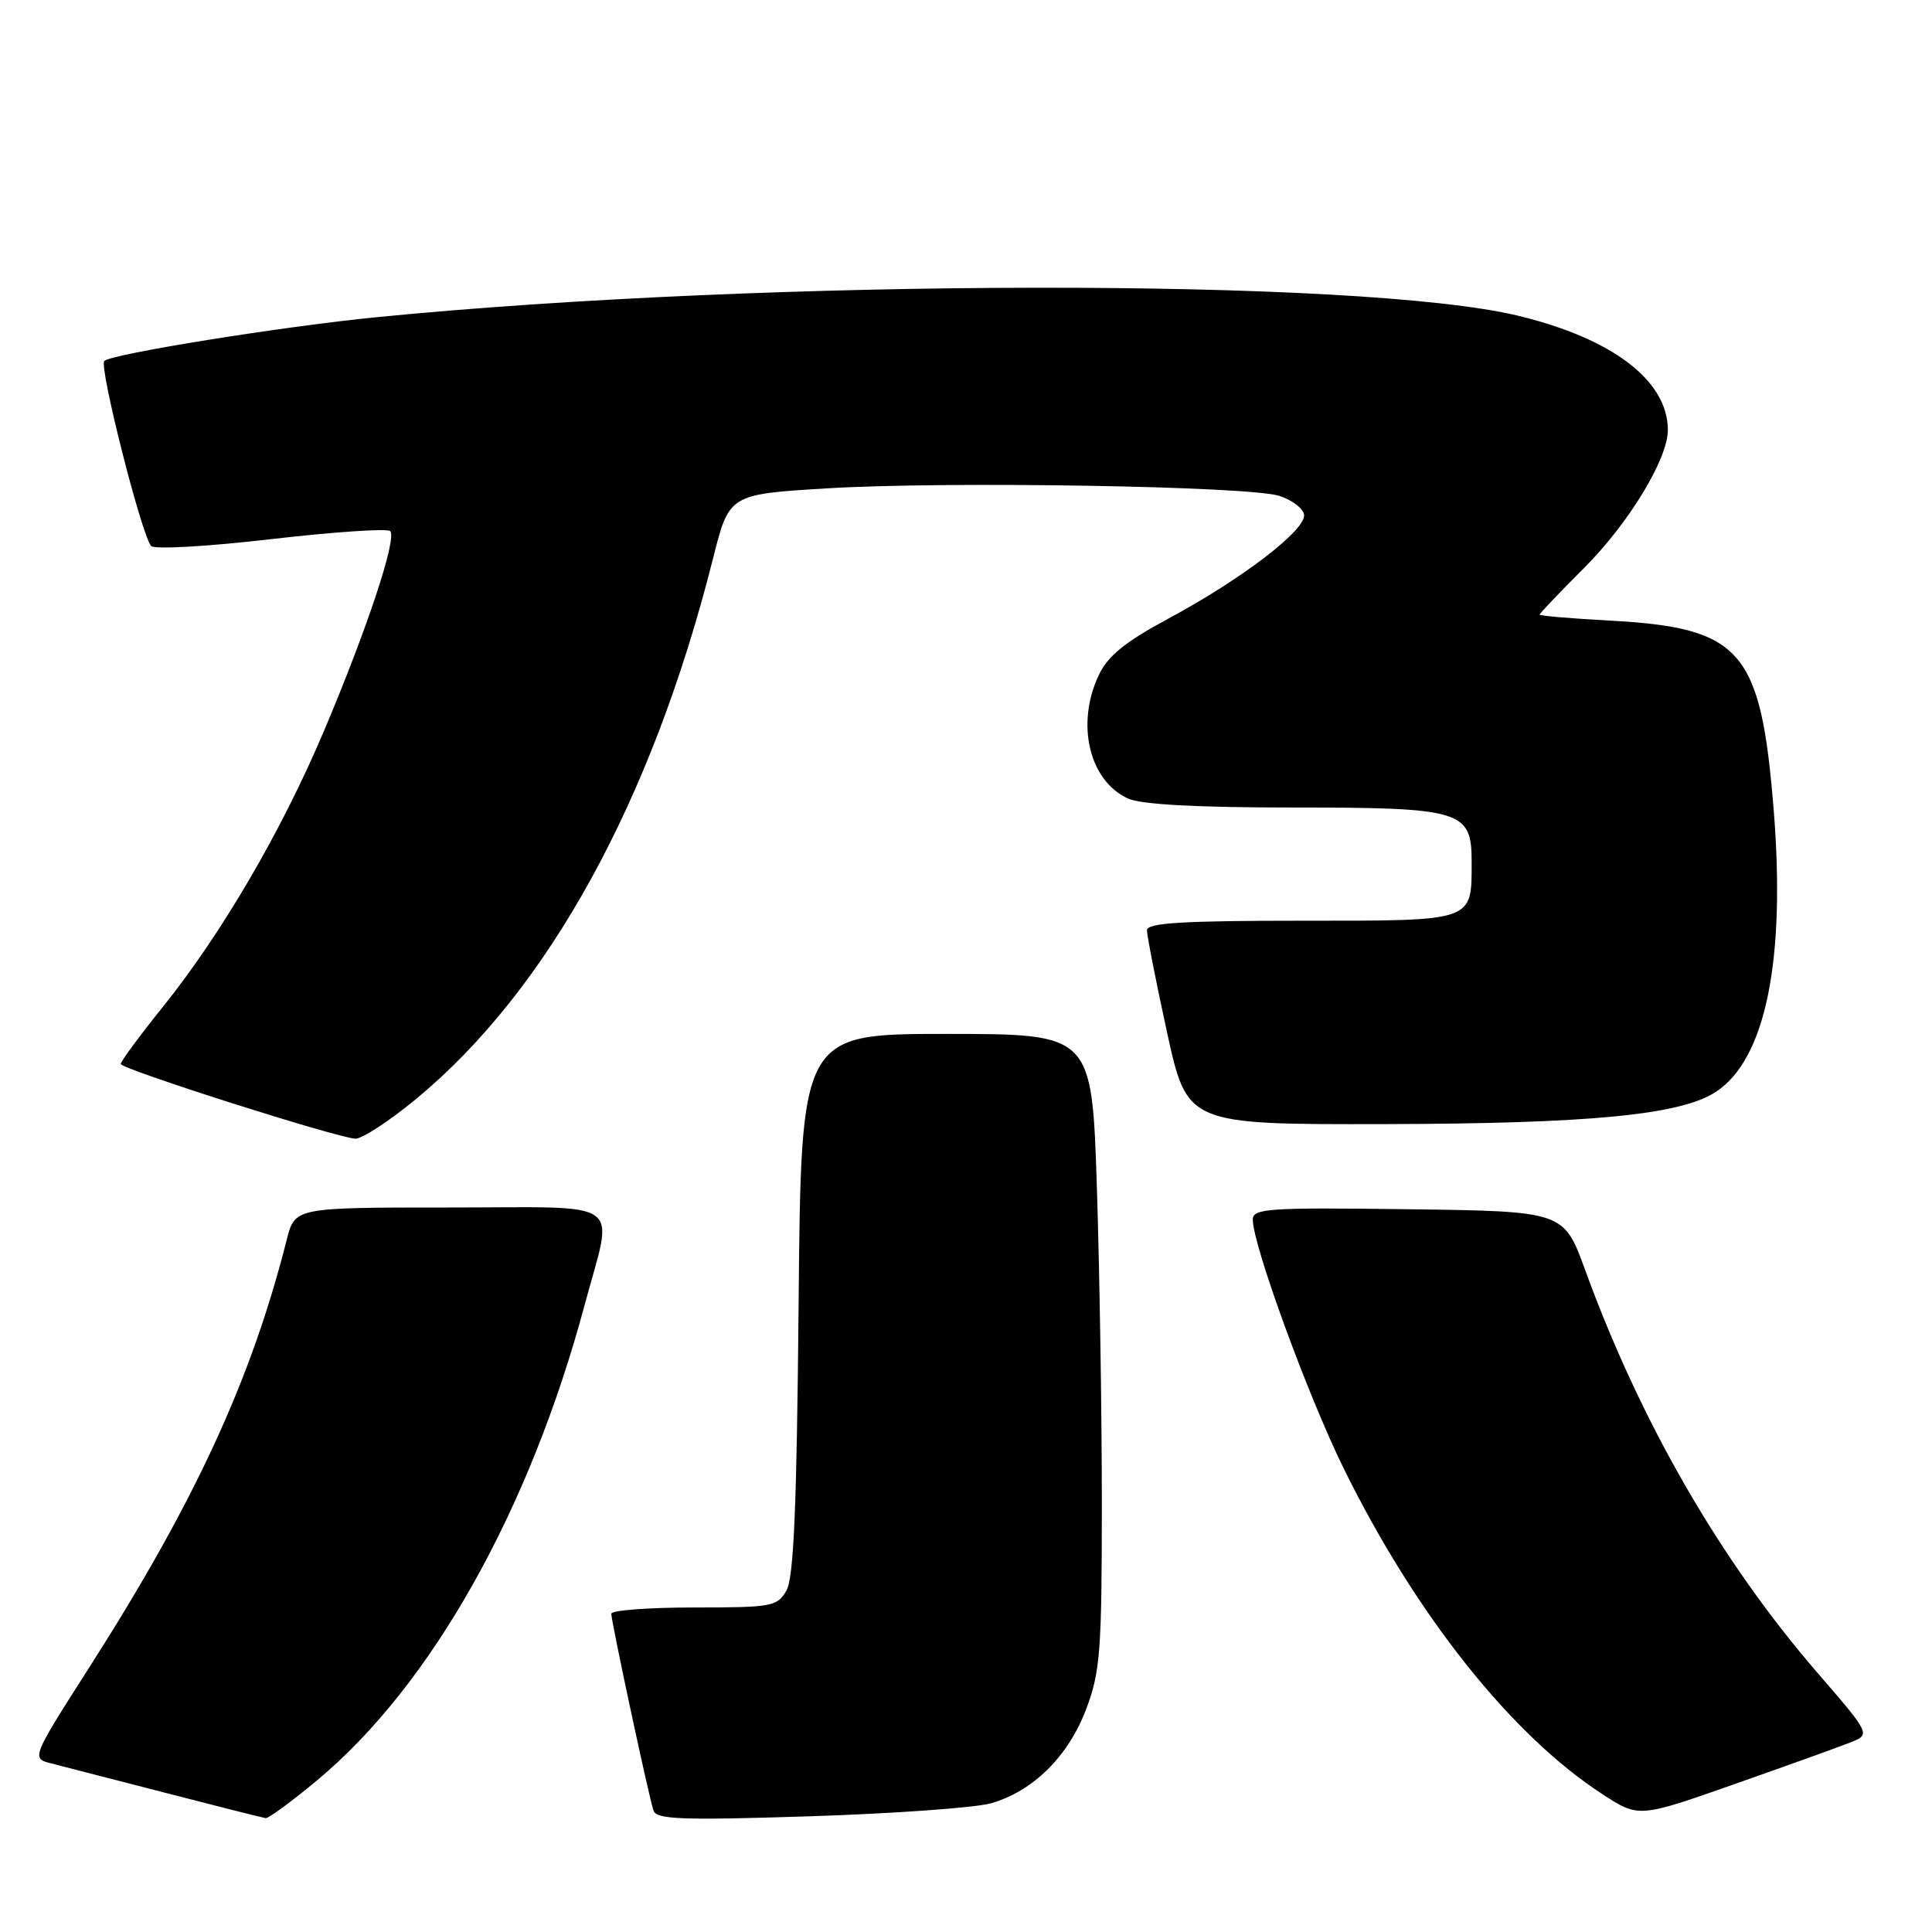 <?xml version="1.0" encoding="UTF-8" standalone="no"?>
<!DOCTYPE svg PUBLIC "-//W3C//DTD SVG 1.1//EN" "http://www.w3.org/Graphics/SVG/1.1/DTD/svg11.dtd" >
<svg xmlns="http://www.w3.org/2000/svg" xmlns:xlink="http://www.w3.org/1999/xlink" version="1.1" viewBox="0 0 256 256">
 <g >
 <path fill="currentColor"
d=" M 42.03 235.89 C 57.14 223.32 70.18 200.13 77.49 172.83 C 81.31 158.60 83.26 160.00 59.54 160.00 C 39.08 160.00 39.08 160.00 38.00 164.25 C 33.31 182.79 25.83 199.01 11.95 220.75 C 4.13 232.99 4.13 232.99 6.82 233.67 C 8.29 234.05 15.12 235.81 22.00 237.58 C 28.88 239.36 34.81 240.86 35.20 240.91 C 35.58 240.96 38.66 238.70 42.03 235.89 Z  M 131.28 238.95 C 136.87 237.38 141.59 232.70 143.95 226.40 C 145.79 221.50 146.00 218.65 146.00 199.21 C 146.00 187.27 145.70 168.39 145.34 157.25 C 144.68 137.00 144.68 137.00 125.41 137.00 C 106.14 137.00 106.14 137.00 105.82 172.75 C 105.58 199.55 105.18 209.06 104.21 210.75 C 103.00 212.87 102.29 213.00 91.96 213.00 C 85.93 213.00 81.00 213.37 81.00 213.83 C 81.00 214.88 85.96 238.03 86.59 239.91 C 86.98 241.09 90.37 241.21 107.28 240.67 C 118.40 240.31 129.20 239.54 131.28 238.95 Z  M 245.19 230.88 C 247.87 229.81 247.87 229.81 240.86 221.70 C 227.97 206.79 217.40 188.46 210.05 168.31 C 207.21 160.50 207.21 160.50 186.60 160.23 C 168.05 159.99 166.00 160.12 166.00 161.60 C 166.00 164.94 173.25 184.81 178.01 194.50 C 187.53 213.87 200.22 229.88 212.32 237.73 C 217.14 240.87 217.14 240.87 229.82 236.41 C 236.79 233.96 243.71 231.47 245.19 230.88 Z  M 55.11 145.64 C 72.60 131.21 86.40 106.11 94.48 74.00 C 96.62 65.50 96.62 65.50 109.56 64.71 C 125.39 63.75 165.38 64.41 169.50 65.70 C 171.15 66.22 172.63 67.33 172.79 68.17 C 173.17 70.13 164.67 76.67 154.85 81.95 C 149.09 85.05 146.80 86.90 145.60 89.44 C 142.53 95.91 144.31 103.46 149.47 105.81 C 151.21 106.60 158.54 107.00 171.32 107.00 C 193.67 107.00 195.00 107.40 195.00 114.12 C 195.00 122.19 195.53 122.00 172.46 122.00 C 156.77 122.00 152.00 122.29 151.98 123.25 C 151.97 123.94 153.16 130.01 154.63 136.75 C 157.31 149.00 157.31 149.00 183.40 148.95 C 210.74 148.89 222.71 147.73 227.36 144.68 C 233.96 140.36 236.64 127.21 235.01 107.16 C 233.30 86.10 230.75 83.17 213.25 82.23 C 208.16 81.95 204.00 81.60 204.00 81.44 C 204.00 81.29 206.65 78.51 209.88 75.28 C 215.82 69.34 221.00 60.82 221.00 56.98 C 221.00 50.44 213.67 44.85 201.13 41.83 C 180.25 36.81 101.91 36.91 50.00 42.02 C 37.40 43.26 14.77 46.90 13.82 47.83 C 13.09 48.55 18.76 70.94 20.03 72.35 C 20.45 72.82 27.60 72.41 35.91 71.44 C 44.22 70.48 51.33 70.00 51.70 70.37 C 52.64 71.31 48.66 83.30 42.93 96.85 C 37.31 110.13 29.39 123.69 21.57 133.43 C 18.50 137.24 16.00 140.64 16.00 140.98 C 16.00 141.64 44.35 150.68 47.06 150.88 C 47.91 150.95 51.53 148.59 55.11 145.64 Z "/>
</g>
</svg>
